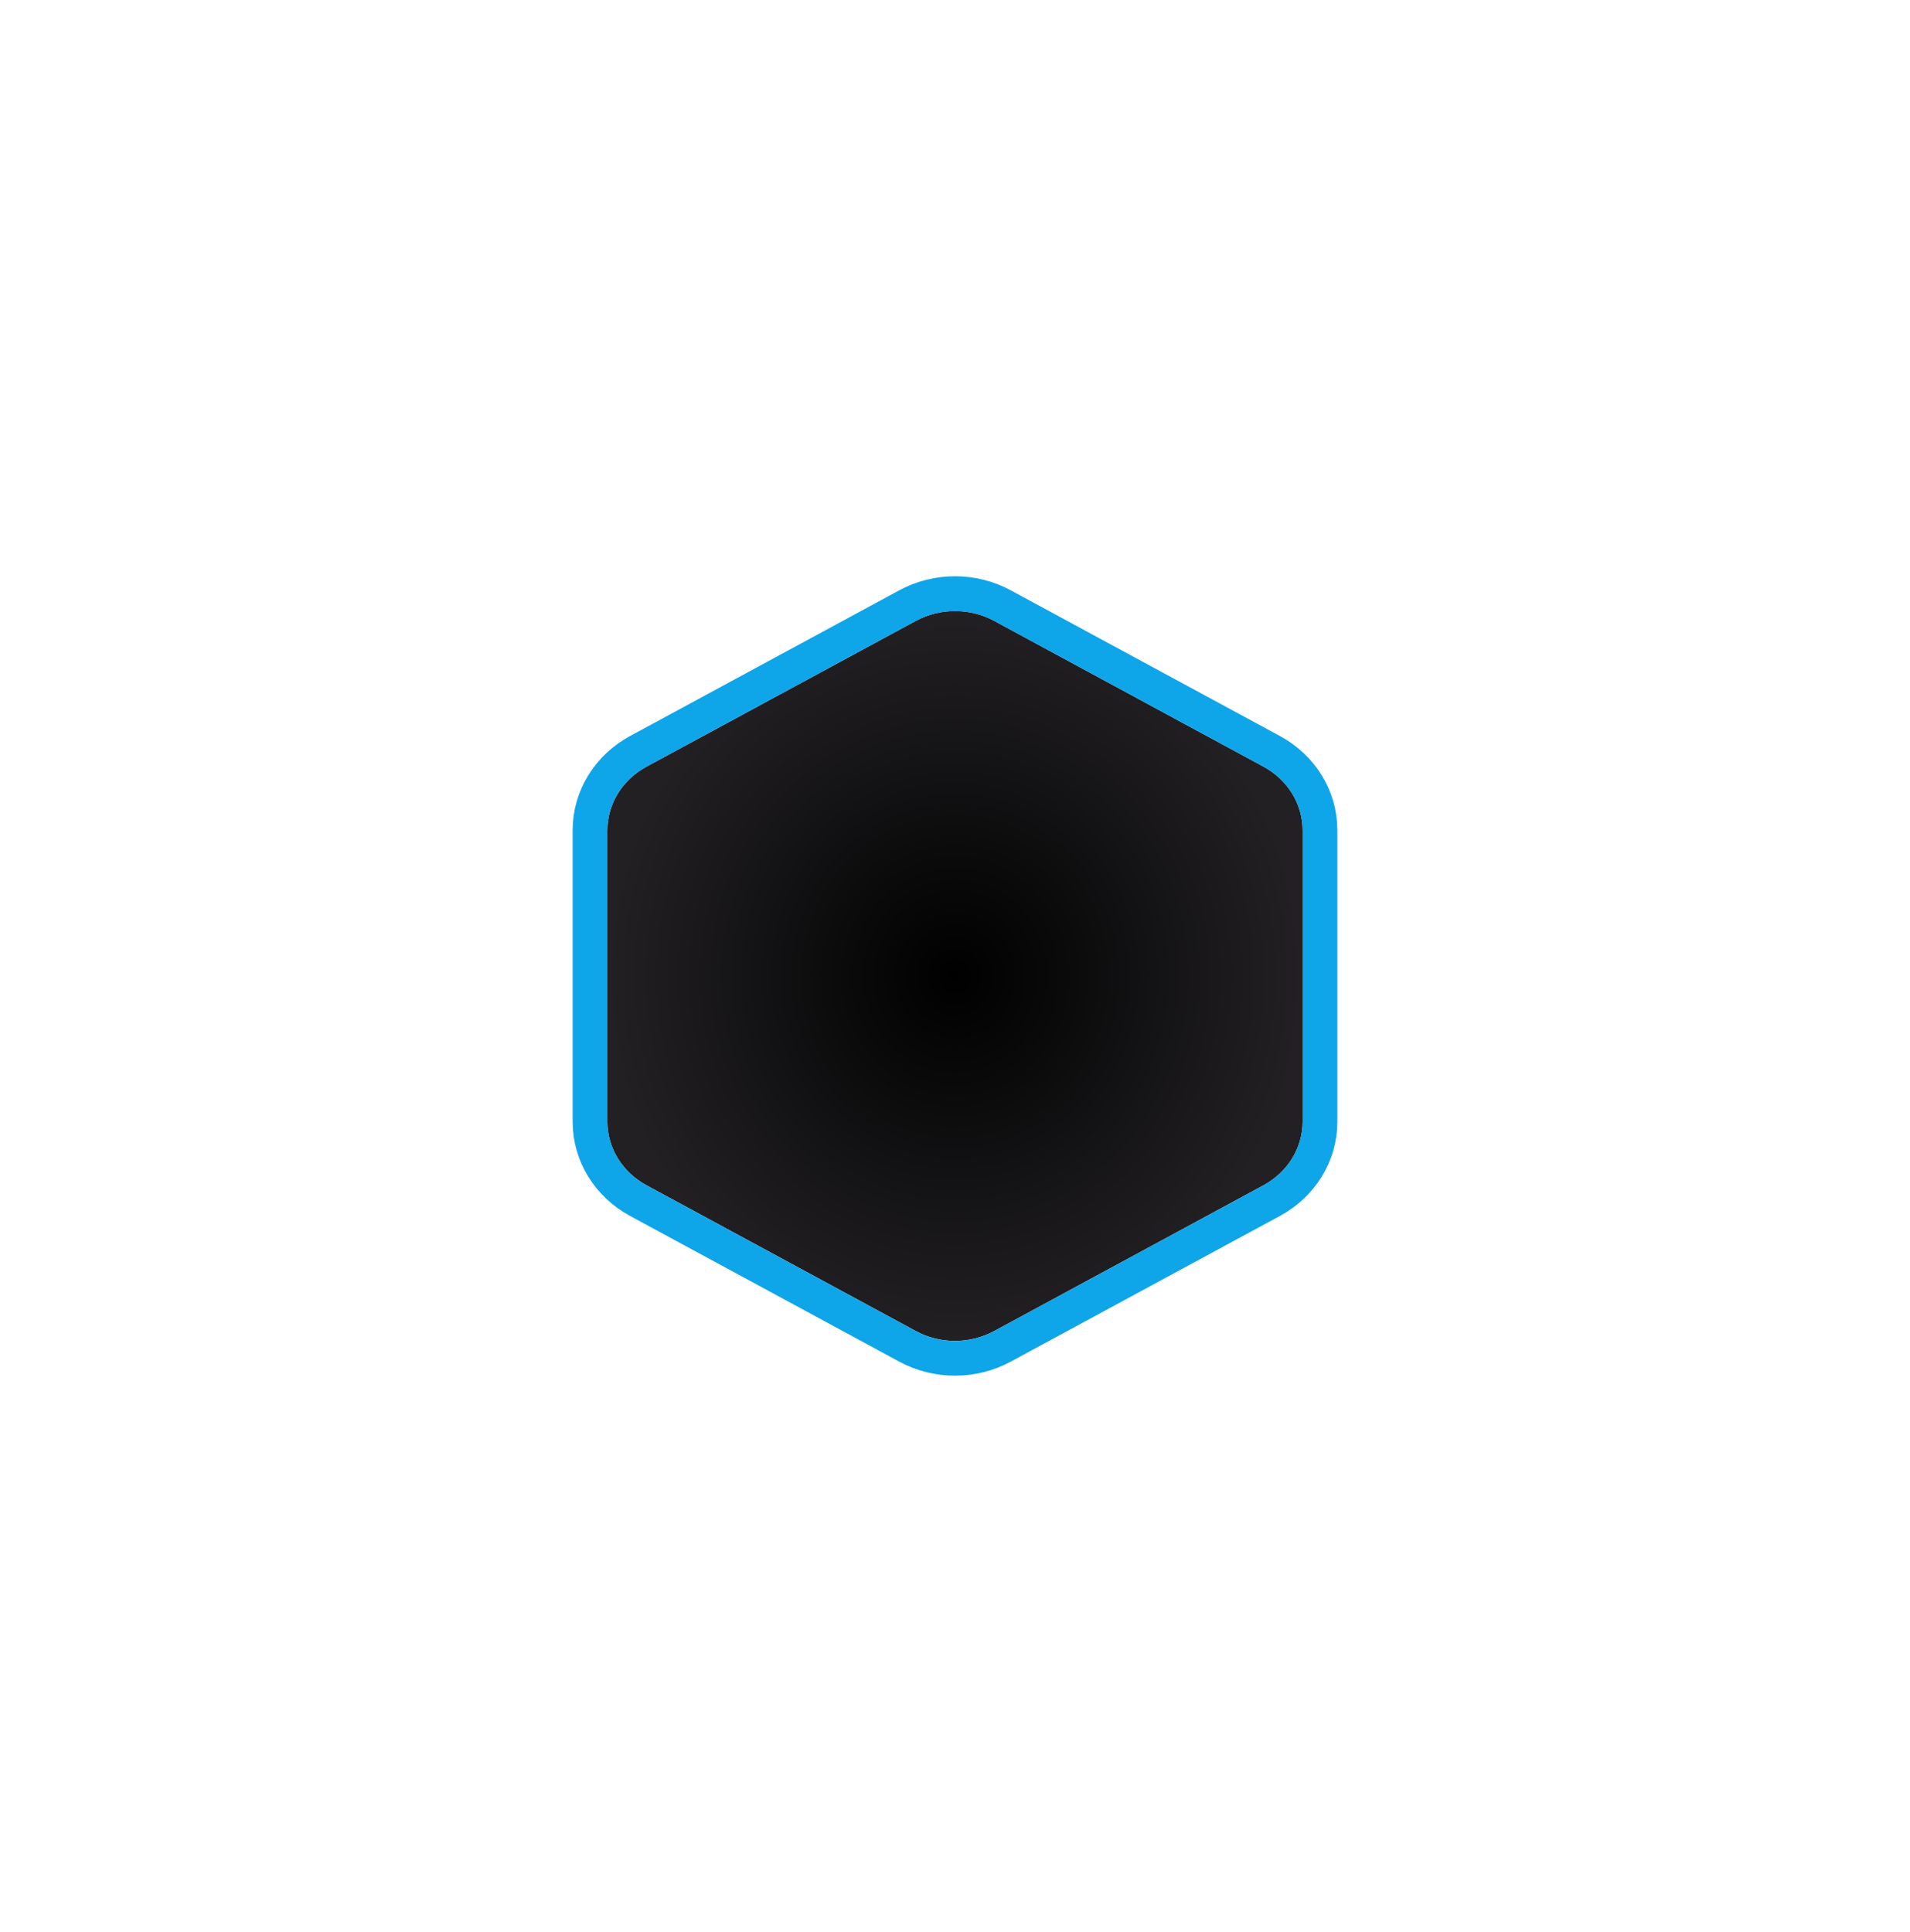 <svg width="87" height="88" viewBox="0 0 87 88" fill="none" xmlns="http://www.w3.org/2000/svg">
<g filter="url(#filter0_d_78_7487)">
<path d="M41.716 25.115C42.82 24.517 44.18 24.517 45.283 25.115L57.55 31.755C58.653 32.352 59.333 33.457 59.333 34.652V47.932C59.333 49.127 58.653 50.231 57.55 50.828L45.283 57.468C44.18 58.066 42.82 58.066 41.716 57.468L29.45 50.828C28.346 50.231 27.666 49.127 27.666 47.932V34.652C27.666 33.457 28.346 32.352 29.45 31.755L41.716 25.115Z" fill="url(#paint0_radial_78_7487)"/>
<path d="M57.926 31.059L45.66 24.419C44.322 23.694 42.678 23.694 41.339 24.419L29.073 31.059C27.73 31.786 26.875 33.148 26.875 34.652V47.932C26.875 49.435 27.73 50.797 29.073 51.525L41.339 58.165C42.678 58.889 44.322 58.889 45.66 58.165L57.926 51.525C59.27 50.797 60.125 49.435 60.125 47.932V34.652C60.125 33.148 59.27 31.786 57.926 31.059Z" stroke="#0EA5E9" stroke-width="1.583"/>
</g>
<defs>
<filter id="filter0_d_78_7487" x="0.75" y="0.917" width="85.5" height="87.083" filterUnits="userSpaceOnUse" color-interpolation-filters="sRGB">
<feFlood flood-opacity="0" result="BackgroundImageFix"/>
<feColorMatrix in="SourceAlpha" type="matrix" values="0 0 0 0 0 0 0 0 0 0 0 0 0 0 0 0 0 0 127 0" result="hardAlpha"/>
<feOffset dy="3.167"/>
<feGaussianBlur stdDeviation="12.667"/>
<feComposite in2="hardAlpha" operator="out"/>
<feColorMatrix type="matrix" values="0 0 0 0 0.341 0 0 0 0 0.275 0 0 0 0 0.957 0 0 0 0.5 0"/>
<feBlend mode="normal" in2="BackgroundImageFix" result="effect1_dropShadow_78_7487"/>
<feBlend mode="normal" in="SourceGraphic" in2="effect1_dropShadow_78_7487" result="shape"/>
</filter>
<radialGradient id="paint0_radial_78_7487" cx="0" cy="0" r="1" gradientUnits="userSpaceOnUse" gradientTransform="translate(43.5 41.292) rotate(90) scale(16.625 15.833)">
<stop/>
<stop offset="1" stop-color="#222023"/>
</radialGradient>
</defs>
</svg>

